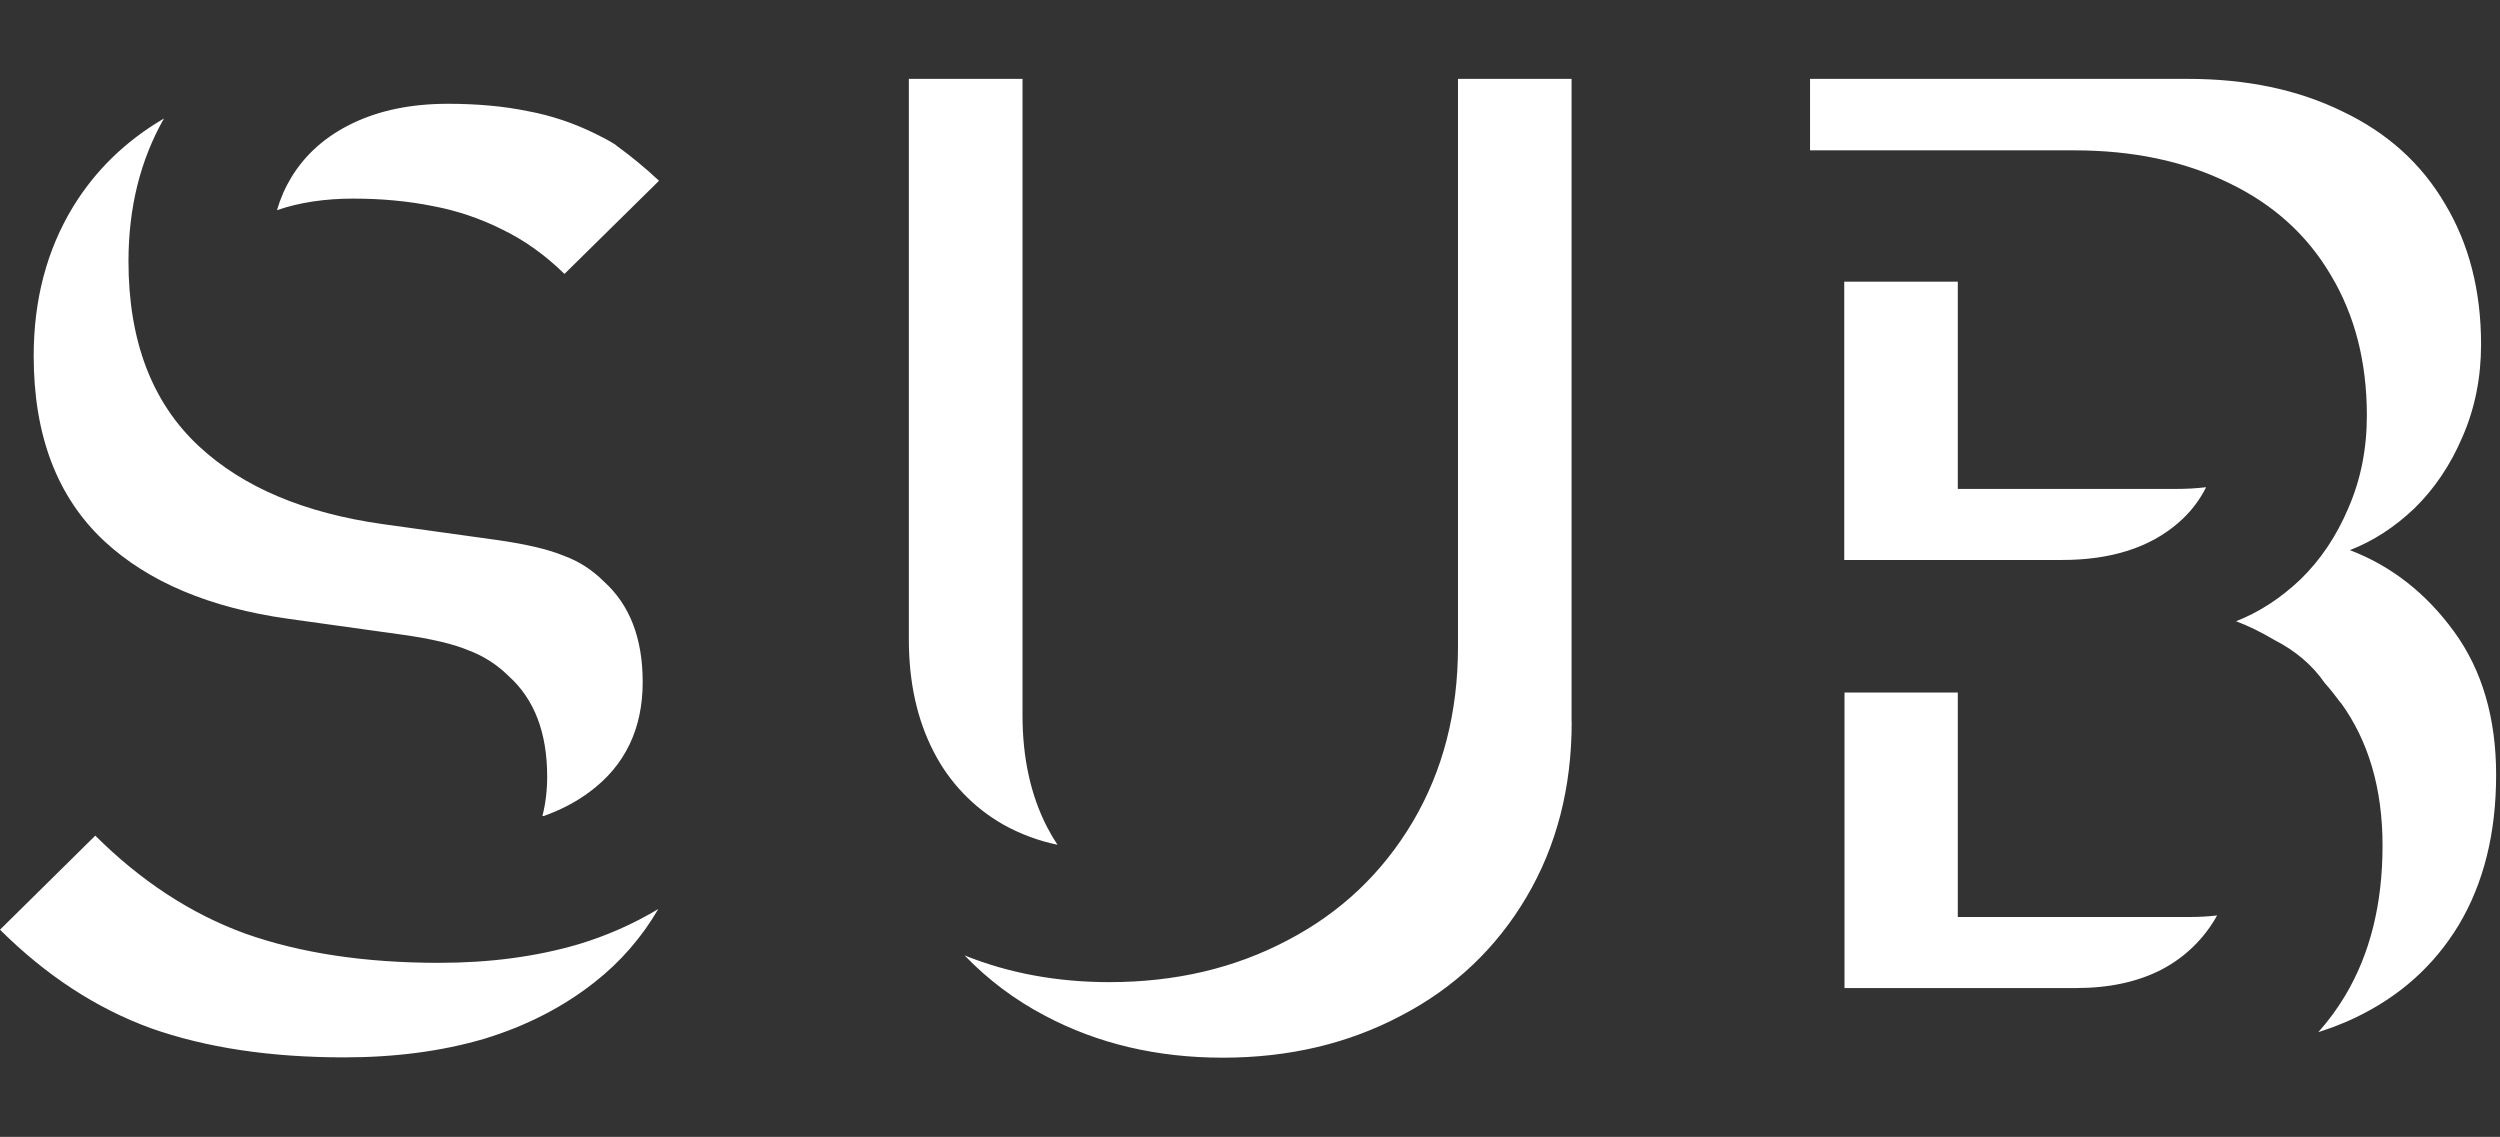 <?xml version="1.0" encoding="UTF-8" standalone="no"?>
<svg
   xmlns:dc="http://purl.org/dc/elements/1.1/"
   xmlns:cc="http://creativecommons.org/ns#"
   xmlns:rdf="http://www.w3.org/1999/02/22-rdf-syntax-ns#"
   xmlns:svg="http://www.w3.org/2000/svg"
   xmlns="http://www.w3.org/2000/svg"
   xmlns:sodipodi="http://sodipodi.sourceforge.net/DTD/sodipodi-0.dtd"
   xmlns:inkscape="http://www.inkscape.org/namespaces/inkscape"
   width="97.29"
   height="44.242"
   viewBox="0 0 97.29 44.242"
   version="1.1"
   id="svg4611"
   sodipodi:docname="sub-goettingen-white-small.svg"
   inkscape:version="0.92.2 (5c3e80d, 2017-08-06)">
  <rect x="0" y="0" width="97.29" height="44.242" fill="#333333" stroke="none"/>
  <defs
     id="defs4615" />
  <sodipodi:namedview
     pagecolor="#ffffff"
     bordercolor="#666666"
     borderopacity="1"
     objecttolerance="10"
     gridtolerance="10"
     guidetolerance="10"
     inkscape:pageopacity="0"
     inkscape:pageshadow="2"
     inkscape:window-width="1920"
     inkscape:window-height="878"
     id="namedview4613"
     showgrid="false"
     inkscape:zoom="21.33719"
     inkscape:cx="97.126607"
     inkscape:cy="6.1971416"
     inkscape:window-x="0"
     inkscape:window-y="189"
     inkscape:window-maximized="0"
     inkscape:current-layer="svg4611" />
  <path
     d="m 76.19,26.946 v 8.74 h 9.018 c 0.373,0 0.73,-0.02 1.073,-0.06 -0.496,0.895 -1.244,1.625 -2.15,2.1 -0.93,0.483 -2.04,0.725 -3.34,0.725 h -9.01 v -11.5 h 4.42 z m 0,-15.984 v 8.065 h 8.474 c 0.413,0 0.812,-0.02 1.19,-0.067 -0.269,0.539 -0.646,1.017 -1.106,1.406 -1.104,0.95 -2.608,1.426 -4.507,1.426 h -8.47 v -10.83 h 4.42 z m 14.907,16.4 c -0.202,-0.275 -0.41,-0.54 -0.628,-0.784 -0.48,-0.692 -1.13,-1.248 -1.95,-1.668 -0.53,-0.313 -1,-0.544 -1.5,-0.735 0.89,-0.345 1.73,-0.89 2.51,-1.63 0.78,-0.76 1.4,-1.685 1.86,-2.774 0.48,-1.1 0.72,-2.3 0.72,-3.6 0,-2.09 -0.47,-3.91 -1.4,-5.46 -0.92,-1.57 -2.25,-2.77 -3.99,-3.6 -1.72,-0.84 -3.72,-1.26 -6,-1.26 H 70.44 V 3.07 h 14.715 c 2.28,0 4.284,0.422 6.012,1.27 1.74,0.83 3.07,2.03 3.986,3.6 0.934,1.556 1.4,3.378 1.4,5.465 0,1.296 -0.242,2.498 -0.725,3.6 -0.465,1.09 -1.087,2.014 -1.865,2.774 -0.776,0.74 -1.614,1.28 -2.514,1.63 1.62,0.62 2.97,1.68 4.06,3.18 1.09,1.5 1.63,3.36 1.63,5.57 0,2.28 -0.49,4.22 -1.45,5.83 -0.96,1.59 -2.3,2.79 -4.04,3.62 -0.46,0.22 -0.94,0.4 -1.43,0.56 0.39,-0.44 0.74,-0.91 1.05,-1.43 0.96,-1.61 1.45,-3.55 1.45,-5.83 0,-2.21 -0.54,-4.07 -1.63,-5.57 z M 23.97,5.652 c 0.574,0.415 1.135,0.876 1.677,1.382 l -3.68,3.626 C 21.207,9.918 20.397,9.34 19.535,8.926 18.683,8.499 17.776,8.194 16.839,8.019 c -0.94,-0.19 -1.97,-0.29 -3.09,-0.29 -1.11,0 -2.1,0.15 -2.97,0.45 0.13,-0.449 0.318,-0.88 0.56,-1.28 0.55,-0.9 1.34,-1.6 2.38,-2.1 1.04,-0.5 2.27,-0.76 3.71,-0.76 1.12,0 2.15,0.09 3.08,0.28 0.935,0.172 1.84,0.475 2.69,0.9 0.25,0.12 0.51,0.26 0.75,0.41 z M 21.11,31.75 c 0.122,-0.474 0.184,-0.984 0.184,-1.53 0,-1.71 -0.5,-3.013 -1.5,-3.91 -0.449,-0.447 -0.989,-0.792 -1.583,-1.01 -0.58,-0.243 -1.43,-0.44 -2.53,-0.597 l -4.46,-0.622 c -3.07,-0.43 -5.46,-1.44 -7.17,-3.03 -1.83,-1.71 -2.74,-4.11 -2.74,-7.2 0,-2.19 0.51,-4.12 1.53,-5.8 0.87,-1.42 2.04,-2.56 3.54,-3.44 C 5.46,6.23 5,8.08 5,10.17 c 0,3.09 0.914,5.5 2.746,7.2 1.71,1.59 4.1,2.6 7.175,3.03 l 4.46,0.62 c 1.11,0.16 1.96,0.36 2.54,0.6 0.61,0.22 1.13,0.56 1.58,1.01 1,0.9 1.51,2.2 1.51,3.91 0,1.83 -0.69,3.26 -2.07,4.28 -0.52,0.39 -1.12,0.7 -1.79,0.94 z M 0,36.18 3.708,32.52 c 1.774,1.767 3.716,3.037 5.83,3.81 2.144,0.76 4.656,1.14 7.54,1.14 1.986,0 3.8,-0.242 5.44,-0.725 1.086,-0.326 2.128,-0.786 3.1,-1.37 -0.638,1.1 -1.481,2.068 -2.483,2.852 -1.226,0.967 -2.66,1.703 -4.3,2.202 -1.64,0.48 -3.453,0.72 -5.44,0.72 -2.885,0 -5.397,-0.38 -7.54,-1.14 C 3.73,39.23 1.78,37.95 0,36.18 Z M 35.37,3.07 h 4.422 v 24.768 c 0,1.656 0.318,3.11 0.958,4.352 0.125,0.24 0.26,0.466 0.403,0.685 -0.737,-0.153 -1.446,-0.417 -2.104,-0.783 -1.166,-0.663 -2.112,-1.654 -2.72,-2.85 -0.64,-1.243 -0.96,-2.695 -0.96,-4.352 V 3.07 Z m 25.794,25.027 c 0,2.555 -0.587,4.827 -1.76,6.814 -1.176,1.99 -2.798,3.53 -4.872,4.61 -2.053,1.09 -4.37,1.64 -6.942,1.64 -2.556,0 -4.862,-0.54 -6.917,-1.63 -1.165,-0.609 -2.224,-1.403 -3.136,-2.35 1.716,0.69 3.594,1.04 5.632,1.04 2.57,0 4.88,-0.54 6.94,-1.63 2.07,-1.08 3.69,-2.62 4.87,-4.61 1.17,-1.98 1.76,-4.25 1.76,-6.81 V 3.07 h 4.42 v 25.027 z"
     id="path4609"
     style="fill:#ffffff;fill-opacity:1"
     inkscape:connector-curvature="0"
     sodipodi:nodetypes="ccsccsccccccsccsccccccccccsccsccsccscccssccccscccccccsccsscccccscccccsccscccccsccccccsccccsccccsccccscccccsccsccscccc" />
</svg>